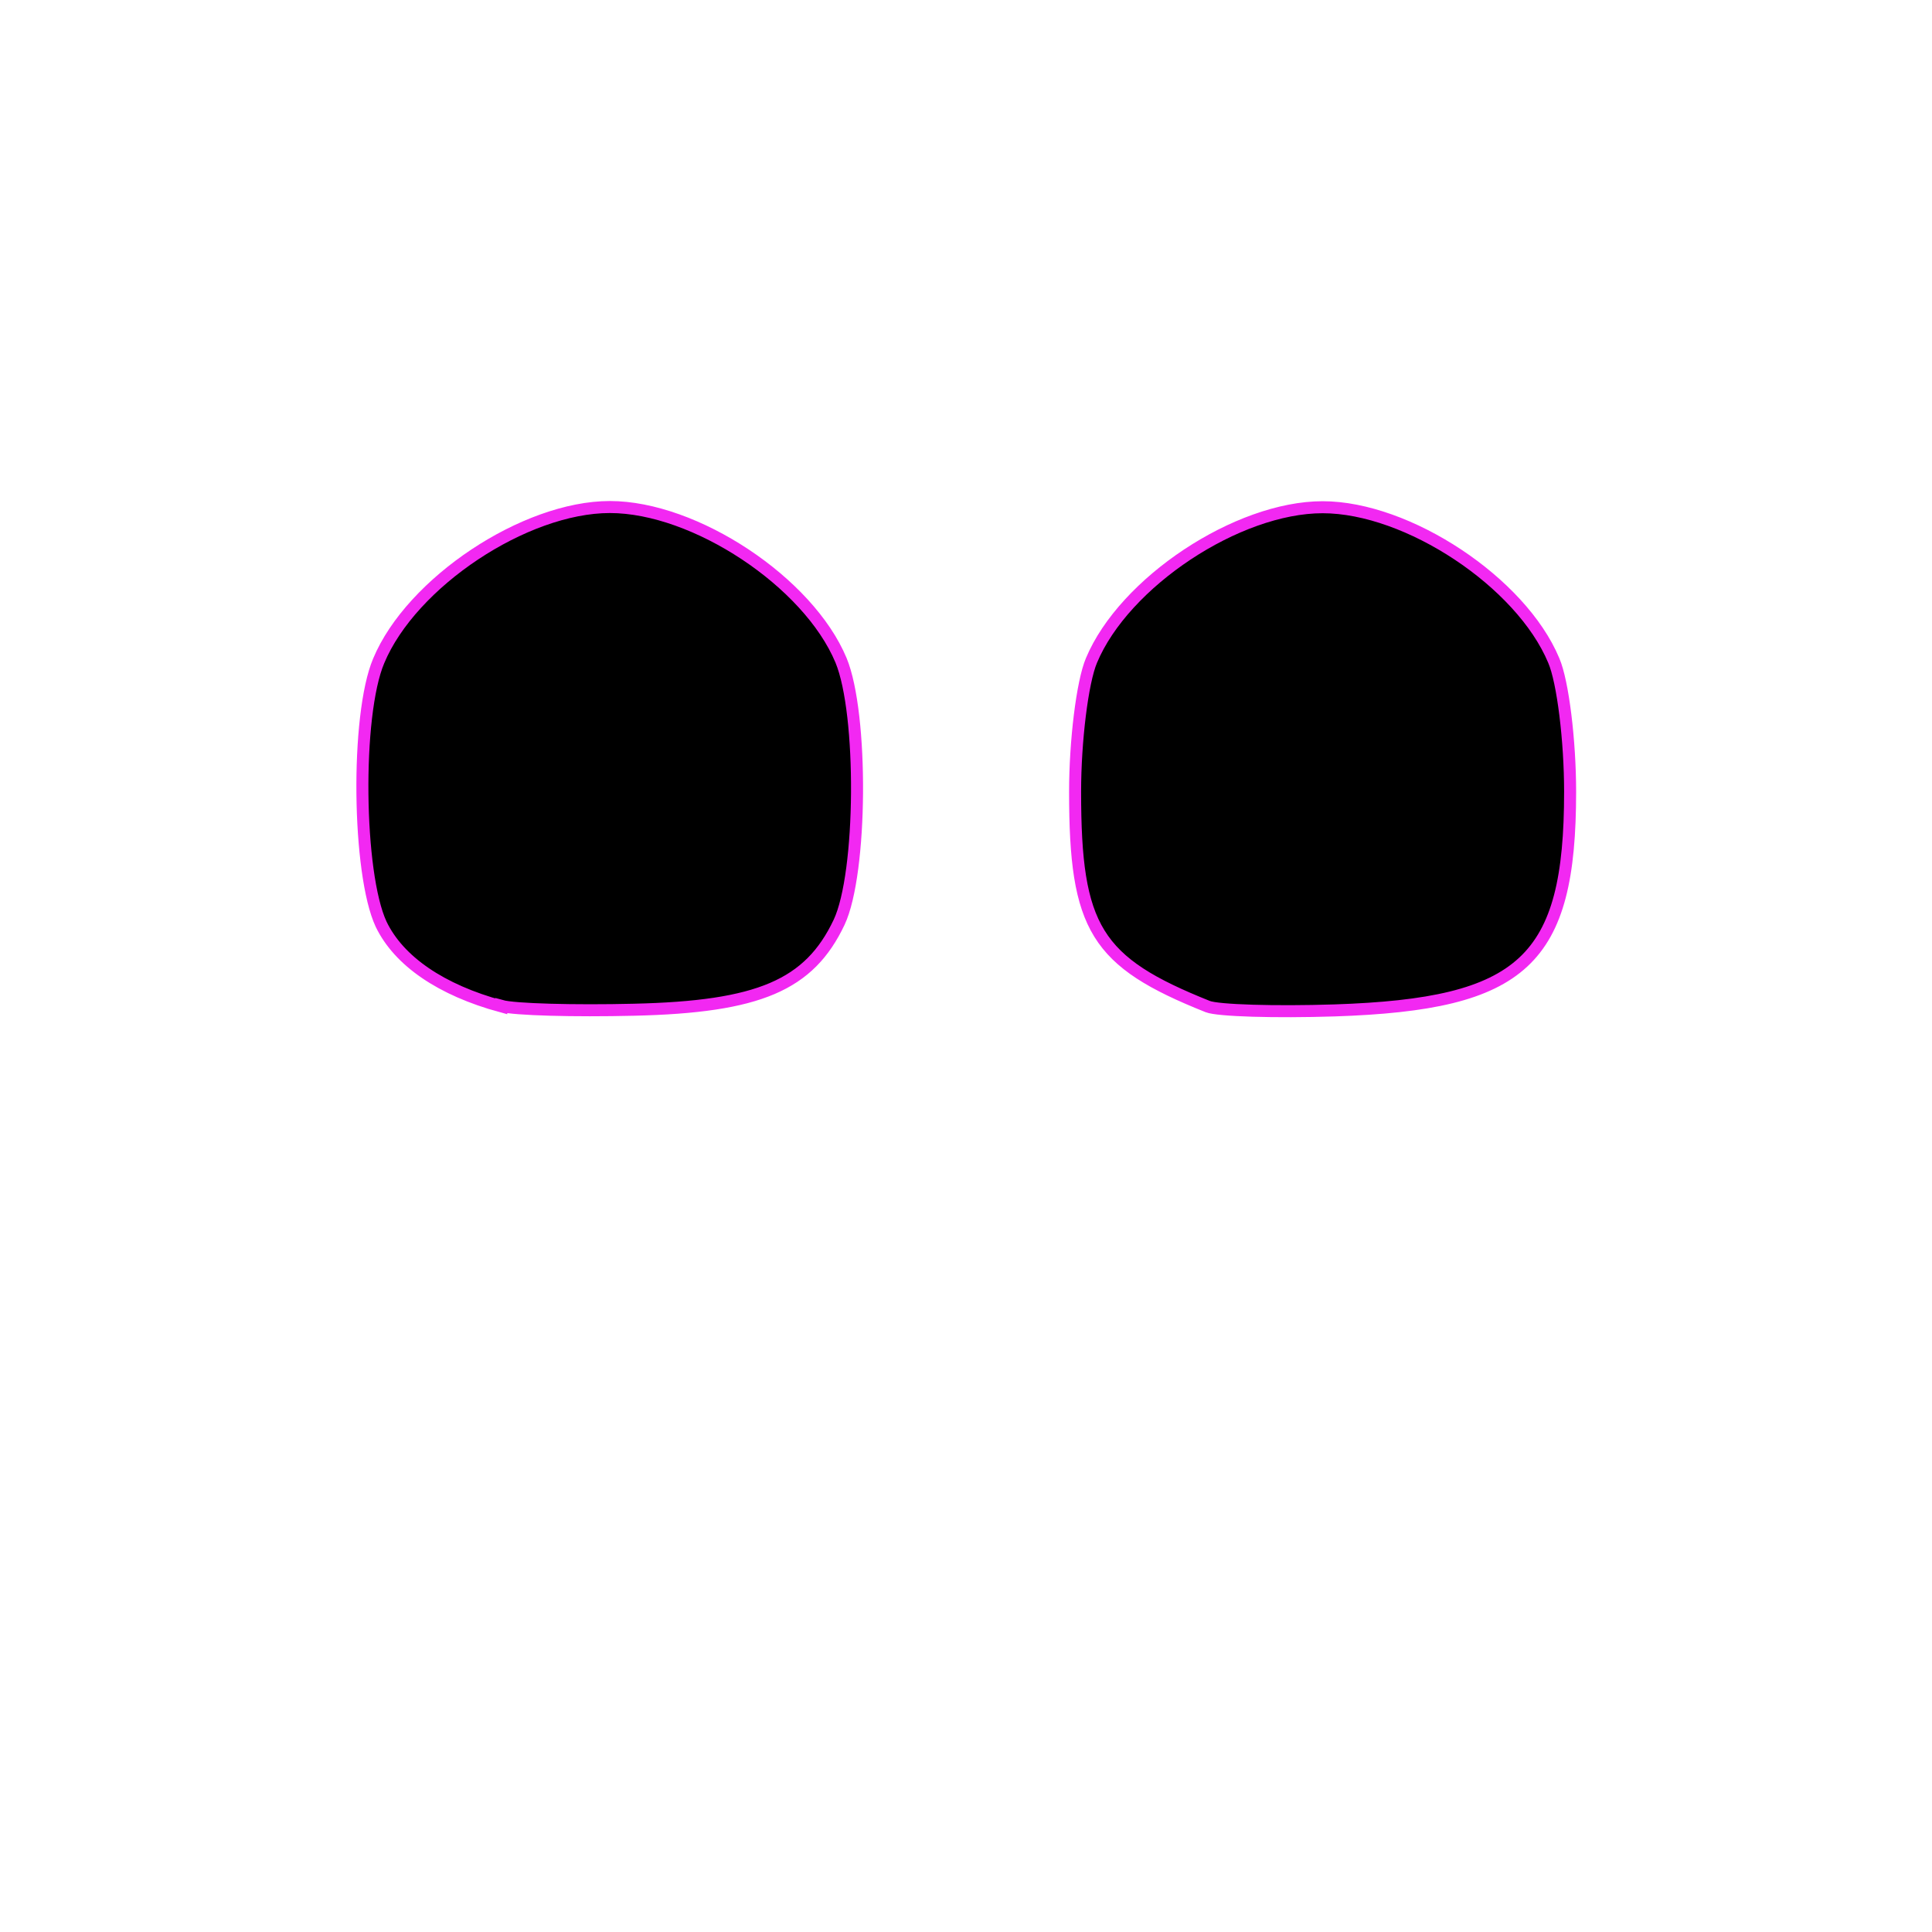 <?xml version="1.0" encoding="UTF-8" standalone="no"?>
<svg
   xmlns:dc="http://purl.org/dc/elements/1.1/"
   xmlns:cc="http://creativecommons.org/ns#"
   xmlns:rdf="http://www.w3.org/1999/02/22-rdf-syntax-ns#"
   xmlns:svg="http://www.w3.org/2000/svg"
   xmlns="http://www.w3.org/2000/svg"
   xmlns:sodipodi="http://sodipodi.sourceforge.net/DTD/sodipodi-0.dtd"
   xmlns:inkscape="http://www.inkscape.org/namespaces/inkscape"
   sodipodi:docname="skulleyes.svg"
   inkscape:version="1.0 (4035a4fb49, 2020-05-01)"
   id="svg8"
   version="1.1"
   viewBox="0 0 4.02 4.02"
   height="4.02mm"
   width="4.02mm">
  <defs
     id="defs2" />
  <sodipodi:namedview
     inkscape:window-maximized="1"
     inkscape:window-y="-9"
     inkscape:window-x="2391"
     inkscape:window-height="1001"
     inkscape:window-width="1920"
     fit-margin-bottom="0"
     fit-margin-right="0"
     fit-margin-left="0"
     fit-margin-top="0"
     showgrid="false"
     inkscape:document-rotation="0"
     inkscape:current-layer="layer1"
     inkscape:document-units="mm"
     inkscape:cy="6.2616623"
     inkscape:cx="6.9982469"
     inkscape:zoom="64"
     inkscape:pageshadow="2"
     inkscape:pageopacity="0.0"
     borderopacity="1.0"
     bordercolor="#666666"
     pagecolor="#ffffff"
     id="base" />
  <g
     id="layer1"
     inkscape:groupmode="layer"
     inkscape:label="Layer 1">
    <path
       id="path849"
       d="M 1.043,2.094 C 0.918,2.06 0.83,2 0.793,1.923 0.744,1.818 0.74,1.488 0.788,1.375 0.856,1.212 1.092,1.055 1.269,1.055 c 0.177,0 0.413,0.156 0.481,0.319 0.046,0.111 0.044,0.443 -0.004,0.545 -0.062,0.131 -0.167,0.176 -0.427,0.182 -0.124,0.003 -0.249,-3.314e-4 -0.276,-0.008 z m 1.47,4.045e-4 c -0.233,-0.093 -0.276,-0.163 -0.276,-0.447 0,-0.105 0.015,-0.228 0.034,-0.273 0.068,-0.163 0.304,-0.319 0.481,-0.319 0.177,0 0.413,0.156 0.481,0.319 0.019,0.044 0.034,0.167 0.034,0.273 0,0.352 -0.097,0.442 -0.49,0.455 -0.124,0.004 -0.243,3.917e-4 -0.264,-0.008 z"
       style="fill:#000000;stroke-width:0.025;stroke:#f228f2;stroke-opacity:1" />
  </g>
</svg>
